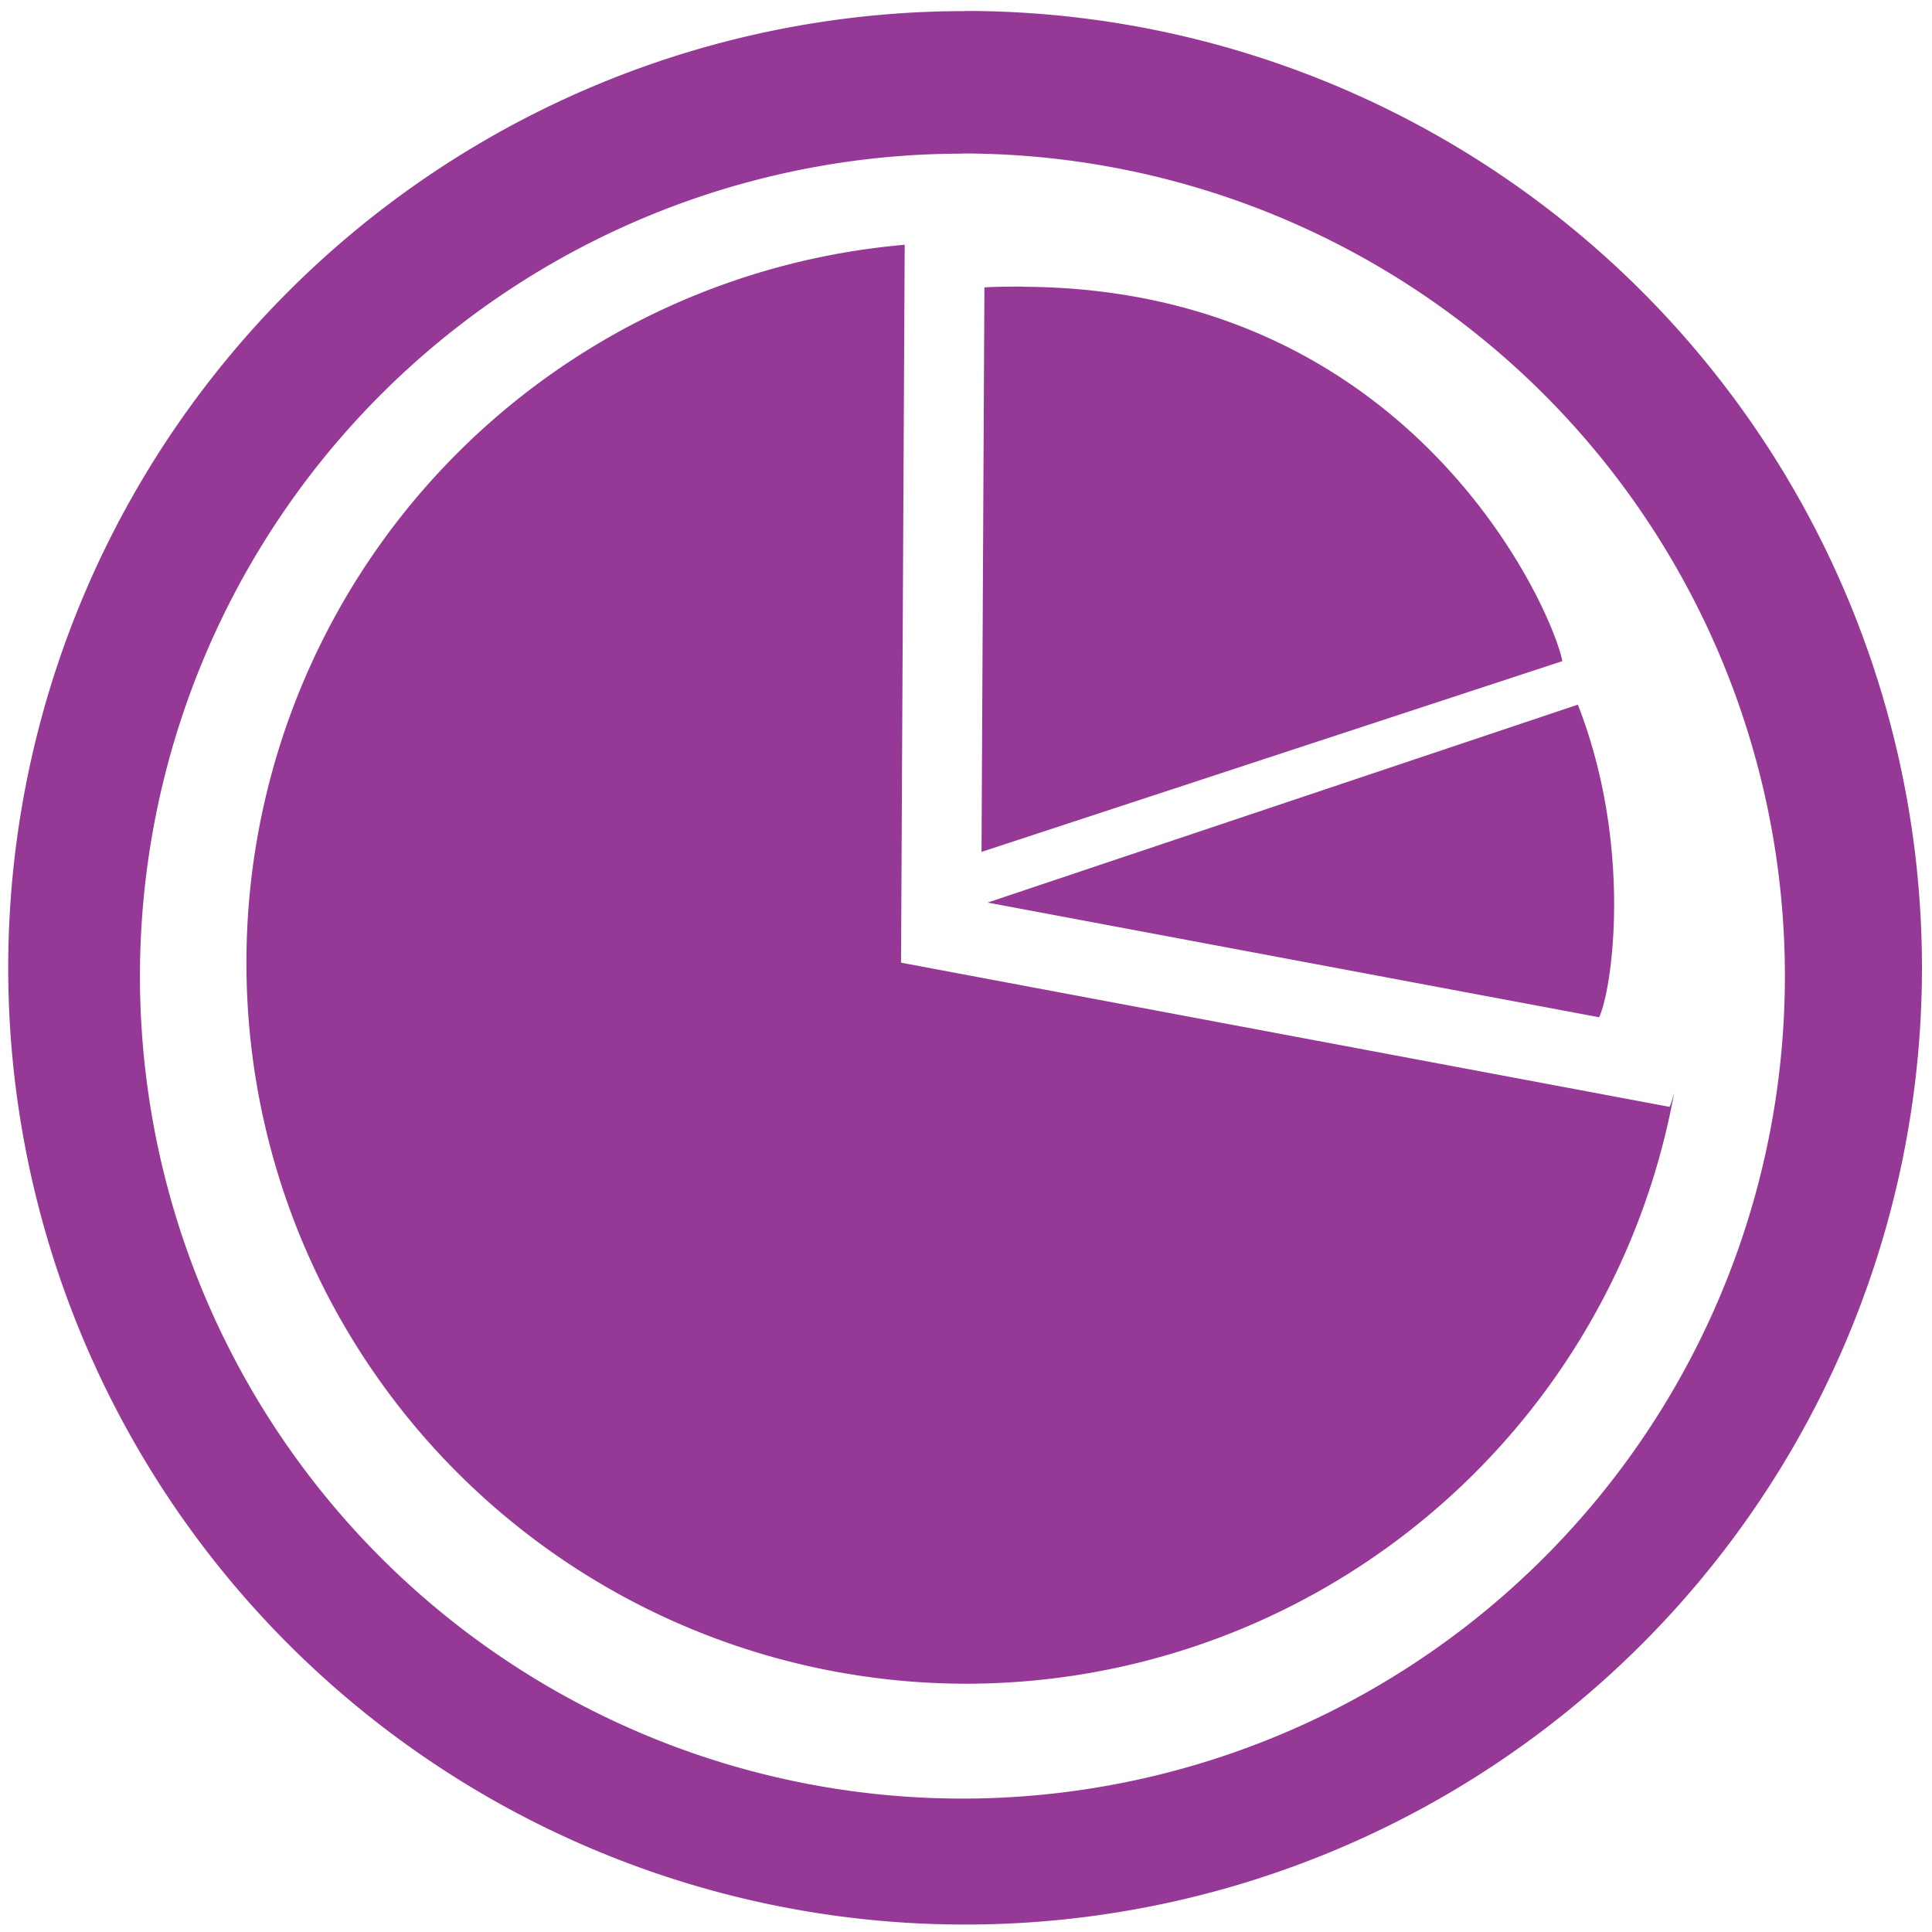 <svg xmlns="http://www.w3.org/2000/svg" width="48" height="48" viewBox="0 0 12.7 12.7"><path fill="#963996" d="M6.344.073a6.29 6.29 0 0 0-6.29 6.29 6.29 6.29 0 0 0 6.29 6.288 6.29 6.29 0 0 0 6.29-6.289 6.29 6.29 0 0 0-6.29-6.29zm-.018.936a5.407 5.407 0 0 1 5.407 5.407 5.407 5.407 0 0 1-5.407 5.407A5.407 5.407 0 0 1 .92 6.416 5.407 5.407 0 0 1 6.326 1.01zm-.379.6A4.735 4.735 0 0 0 1.62 6.328a4.736 4.736 0 0 0 4.733 4.74 4.733 4.733 0 0 0 4.652-3.884c-.01.035-.02.071-.03.092l-5.052-.948.024-4.719zm.778.275c-.083 0-.167 0-.254.005L6.452 5.6l3.818-1.254c-.062-.33-.98-2.45-3.545-2.461zm3.647 2.748l-3.88 1.301 4.02.754c.088-.189.221-1.131-.14-2.055z"/></svg>
